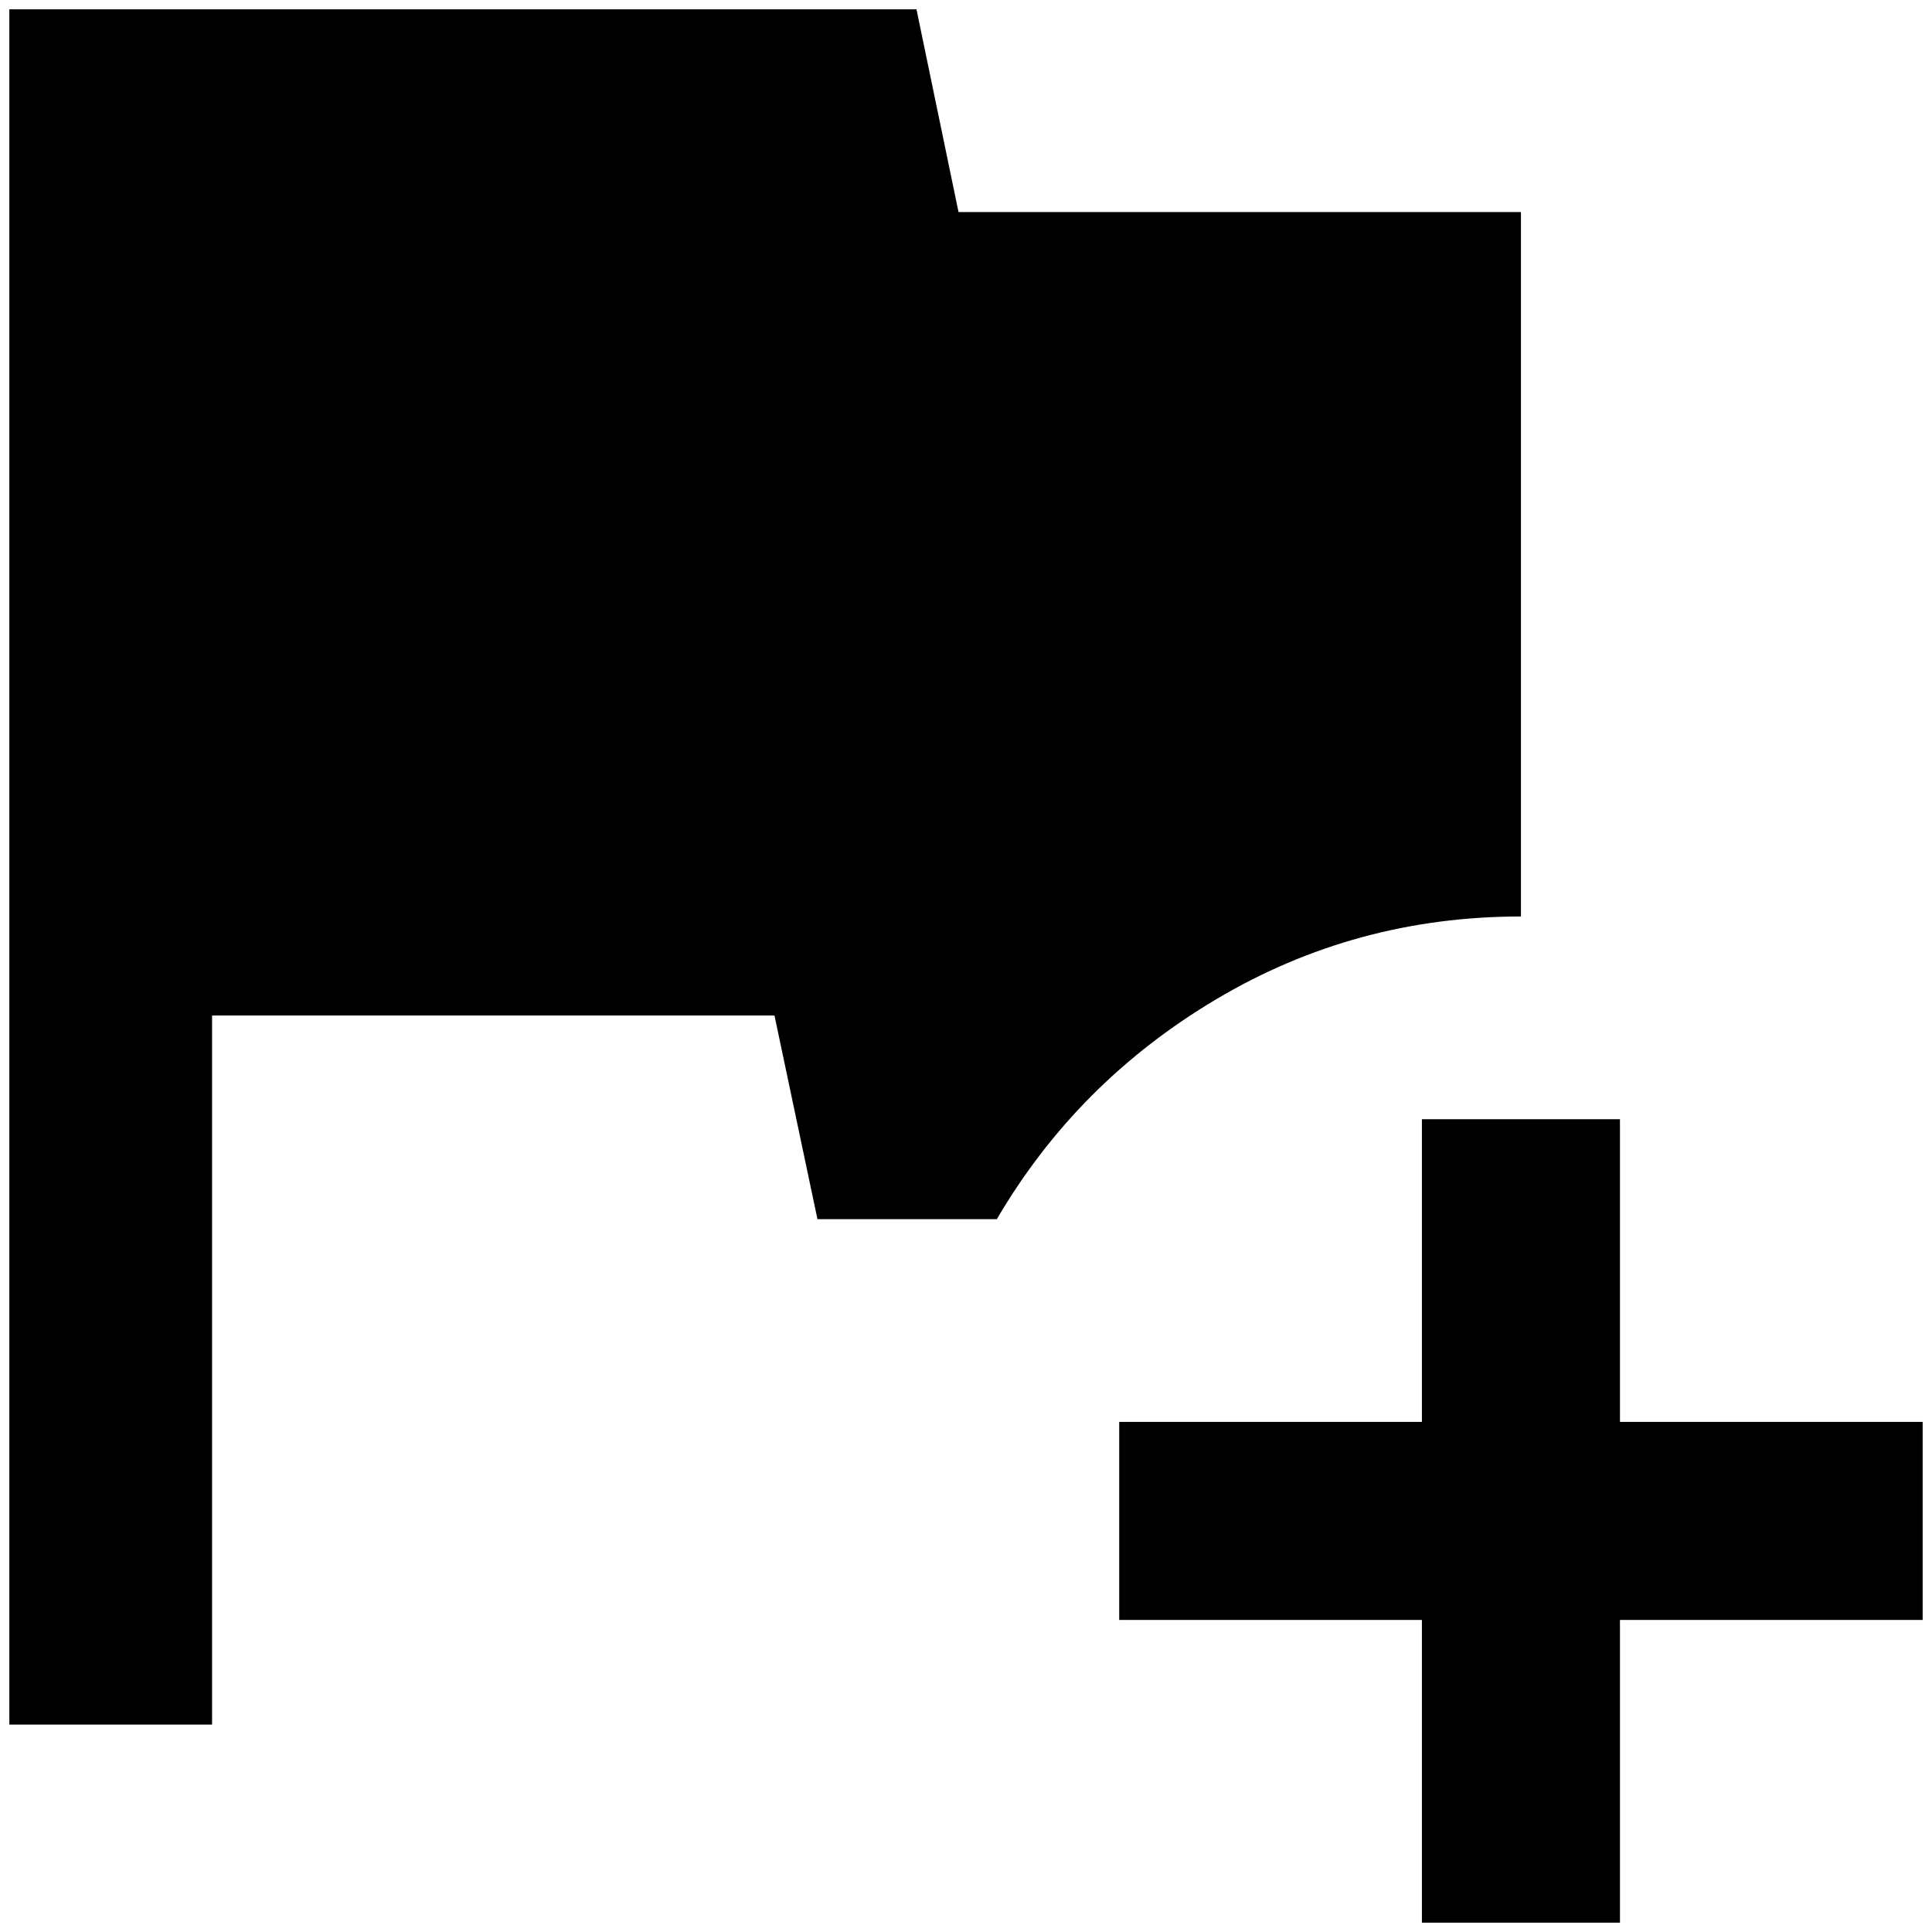 <?xml version="1.0" standalone="no"?>
<!DOCTYPE svg PUBLIC "-//W3C//DTD SVG 1.1//EN" "http://www.w3.org/Graphics/SVG/1.1/DTD/svg11.dtd" >
<svg xmlns="http://www.w3.org/2000/svg" xmlns:xlink="http://www.w3.org/1999/xlink" version="1.1" width="2048" height="2048" viewBox="-10 0 2068 2048">
   <path fill="currentColor"
d="M1512 1188h212v324h324v212h-324v324h-212v-324h-324v-212h324v-324zM1016 217h602v754q-177 0 -326 88.5t-235 235.5h-192l-46 -218h-602v759h-217v-1836h971z" />
</svg>
